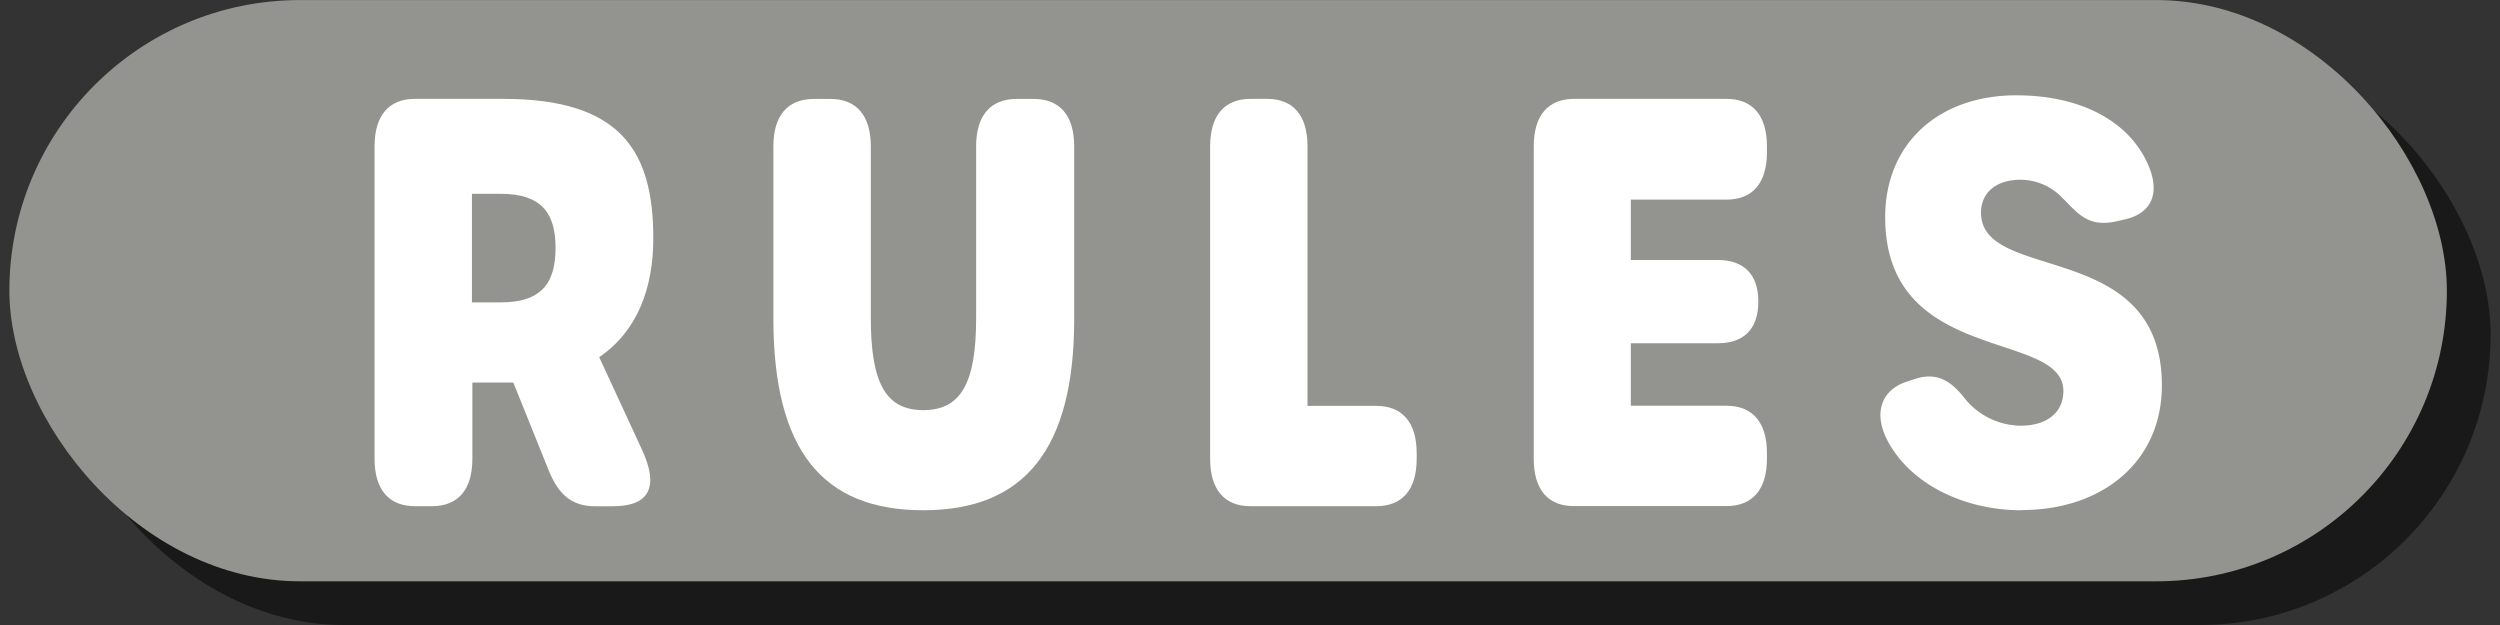 <svg id="Layer_1" data-name="Layer 1" xmlns="http://www.w3.org/2000/svg" width="400" height="100" viewBox="0 0 400 100">
  <rect x="0" y="0" width="400" height="100" fill="#333333" stroke="none"/>
  <defs>
    <style>
      .cls-1 {
        opacity: 0.5;
      }

      .cls-2 {
        fill: #939390;
      }

      .cls-3 {
        fill: #fff;
      }
    </style>
  </defs>
  <g>
    <g class="cls-1">
      <rect x="8.5" y="7" width="390" height="93" rx="46.5"/>
    </g>
    <rect class="cls-2" x="1.5" y="0.01" width="390" height="93" rx="46.5"/>
  </g>
  <g>
    <path class="cls-3" d="M98.08,81h-2.9c-3.7,0-5.87-1.89-7.44-5.87L82.13,61.21c-.62,0-1.26,0-1.91,0H75.58V73.41c0,4.91-2.27,7.58-6.46,7.58H66.39c-4.19,0-6.46-2.67-6.46-7.58v-50c0-4.92,2.27-7.59,6.46-7.59H80.53c18.78,0,24,8.32,24,22.32,0,7.94-2.56,14.88-8.66,19L102.74,72C105.42,77.82,104,81,98.08,81ZM88.89,39.65c0-5.57-2.29-8.64-8.75-8.64H75.51V48.38h4.63C86.6,48.38,88.89,45.33,88.89,39.65Z"/>
    <path class="cls-3" d="M123.74,50.94V23.42c0-4.92,2.28-7.59,6.47-7.59h2.65c4.19,0,6.47,2.67,6.47,7.59V50.85c0,10.45,2.39,14.77,8.4,14.77s8.45-4.32,8.45-14.68V23.42c0-4.92,2.28-7.59,6.47-7.59h2.75c4.19,0,6.47,2.67,6.47,7.59V51.07c0,20.83-8,30.57-24.14,30.57S123.74,72.05,123.74,50.94Z"/>
    <path class="cls-3" d="M193.62,73.41v-50c0-4.92,2.28-7.59,6.47-7.59h2.65c4.19,0,6.46,2.67,6.46,7.59V64.94h11c4.19,0,6.47,2.67,6.47,7.58v.89c0,4.91-2.28,7.58-6.47,7.58H200.09C195.9,81,193.62,78.32,193.62,73.41Z"/>
    <path class="cls-3" d="M245.4,73.41v-50c0-4.92,2.27-7.59,6.46-7.59h24.38c4.19,0,6.47,2.67,6.47,7.59v.95c0,4.91-2.28,7.58-6.47,7.58H260.93v9.66h13.93c4.19,0,6.47,2.36,6.47,6.6v.09c0,4.3-2.28,6.63-6.47,6.63H260.93v10h15.31c4.19,0,6.47,2.67,6.47,7.58v.89c0,4.91-2.28,7.58-6.47,7.58H251.86C247.67,81,245.4,78.32,245.4,73.41Z"/>
    <path class="cls-3" d="M323.43,81.64c-9.12,0-17.7-4.14-21.39-11.07-2.4-4.52-1-8.22,3.13-9.54l1.23-.4c3.46-1.1,5.59.23,7.71,2.8a11.66,11.66,0,0,0,9.2,4.68c4.21,0,6.83-2.12,6.83-5.55,0-9.87-28.51-4.06-28.51-27.81,0-11.82,8.57-19.5,21-19.5,9.28,0,16.92,3.4,20.44,9.83,2.83,5.17,1.61,8.92-3,10l-1.25.29c-4.82,1.15-6.41-1.35-8.81-3.67a9.26,9.26,0,0,0-6.73-2.94c-3.86,0-6.32,2.05-6.32,5.26,0,11.36,28.94,4.06,28.94,27.65,0,12.12-9.41,19.94-22.46,19.94Z"/>
  </g>
</svg>
